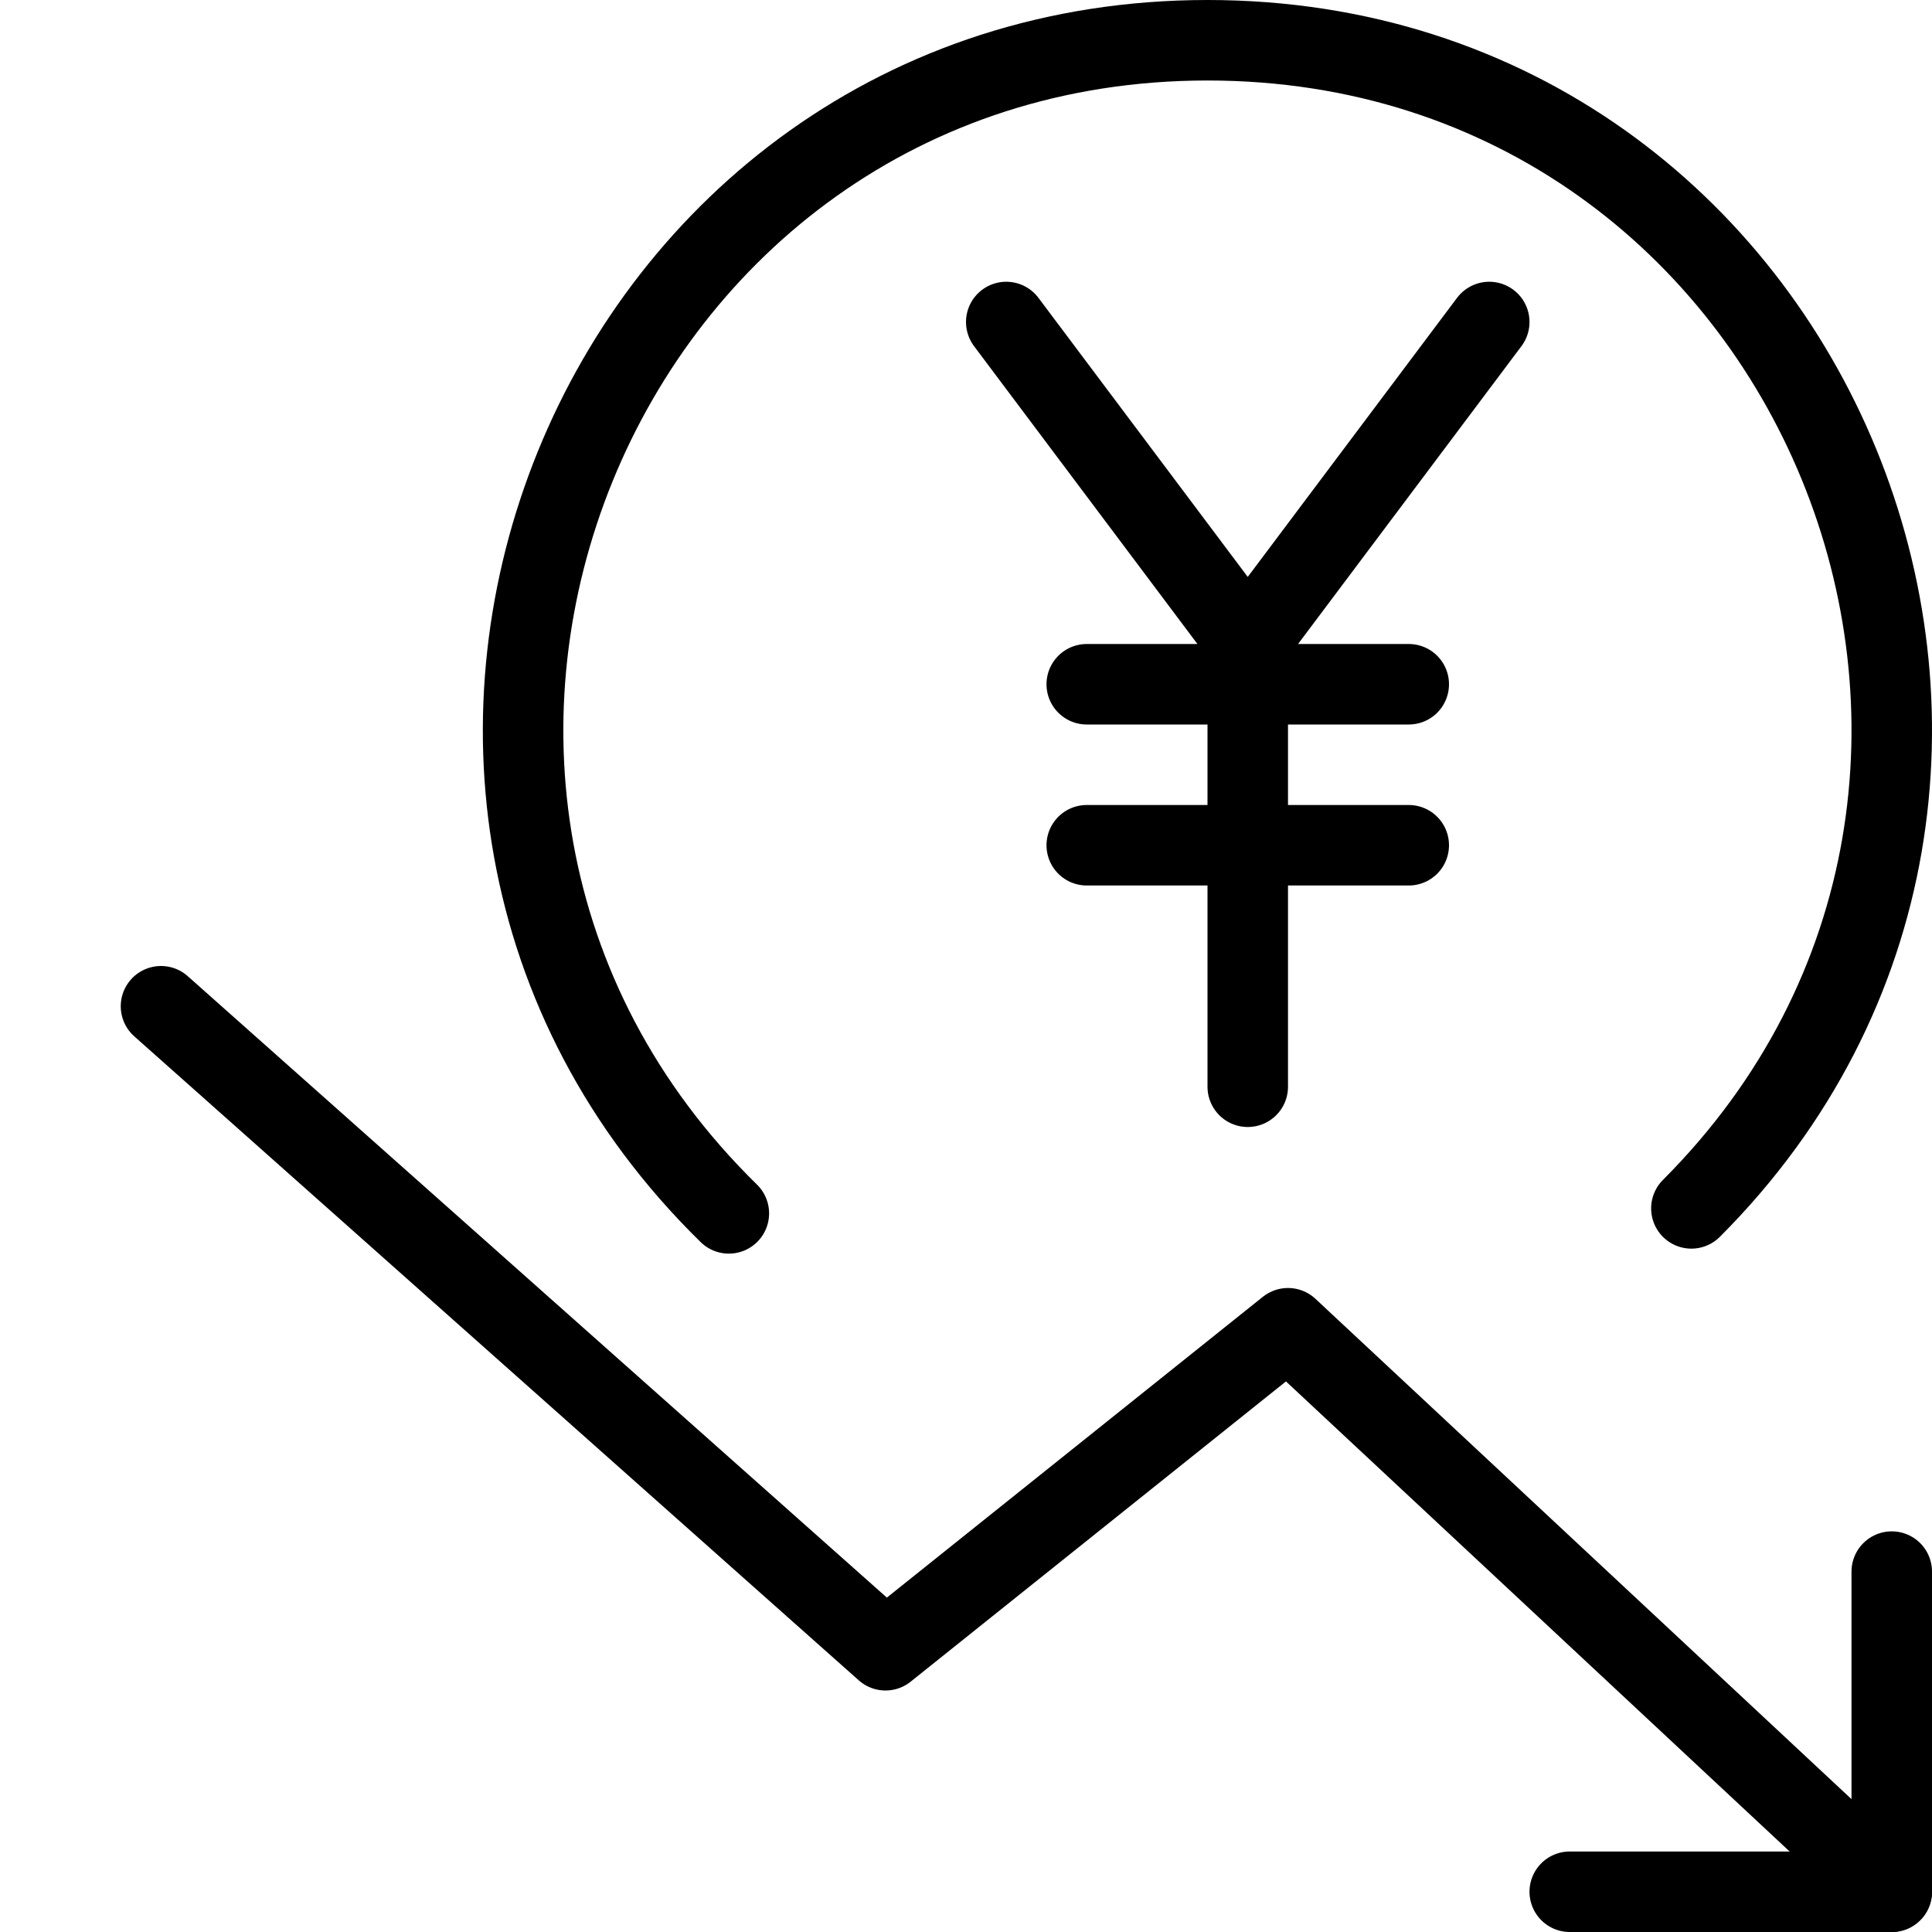 <svg xmlns="http://www.w3.org/2000/svg" viewBox="0 0 24 24" width="24" height="24"><g fill="none" stroke="#000" stroke-linecap="round" stroke-linejoin="round" stroke-miterlimit="10"><path d="M9.054 15.073C3.644 9.774 7.386.5 15 .5c7.597 0 11.315 9.202 6.011 14.511M15.5 8v5.5"/><path d="M18.5 4l-3 4-3-4m1 4.5h4m-4 2h4M2 12.5l9 8 5-4 7.5 7"/><path d="M19.5 23.5h4v-3.977"/></g><path fill="none" d="M0 0h24v24H0z"/></svg>